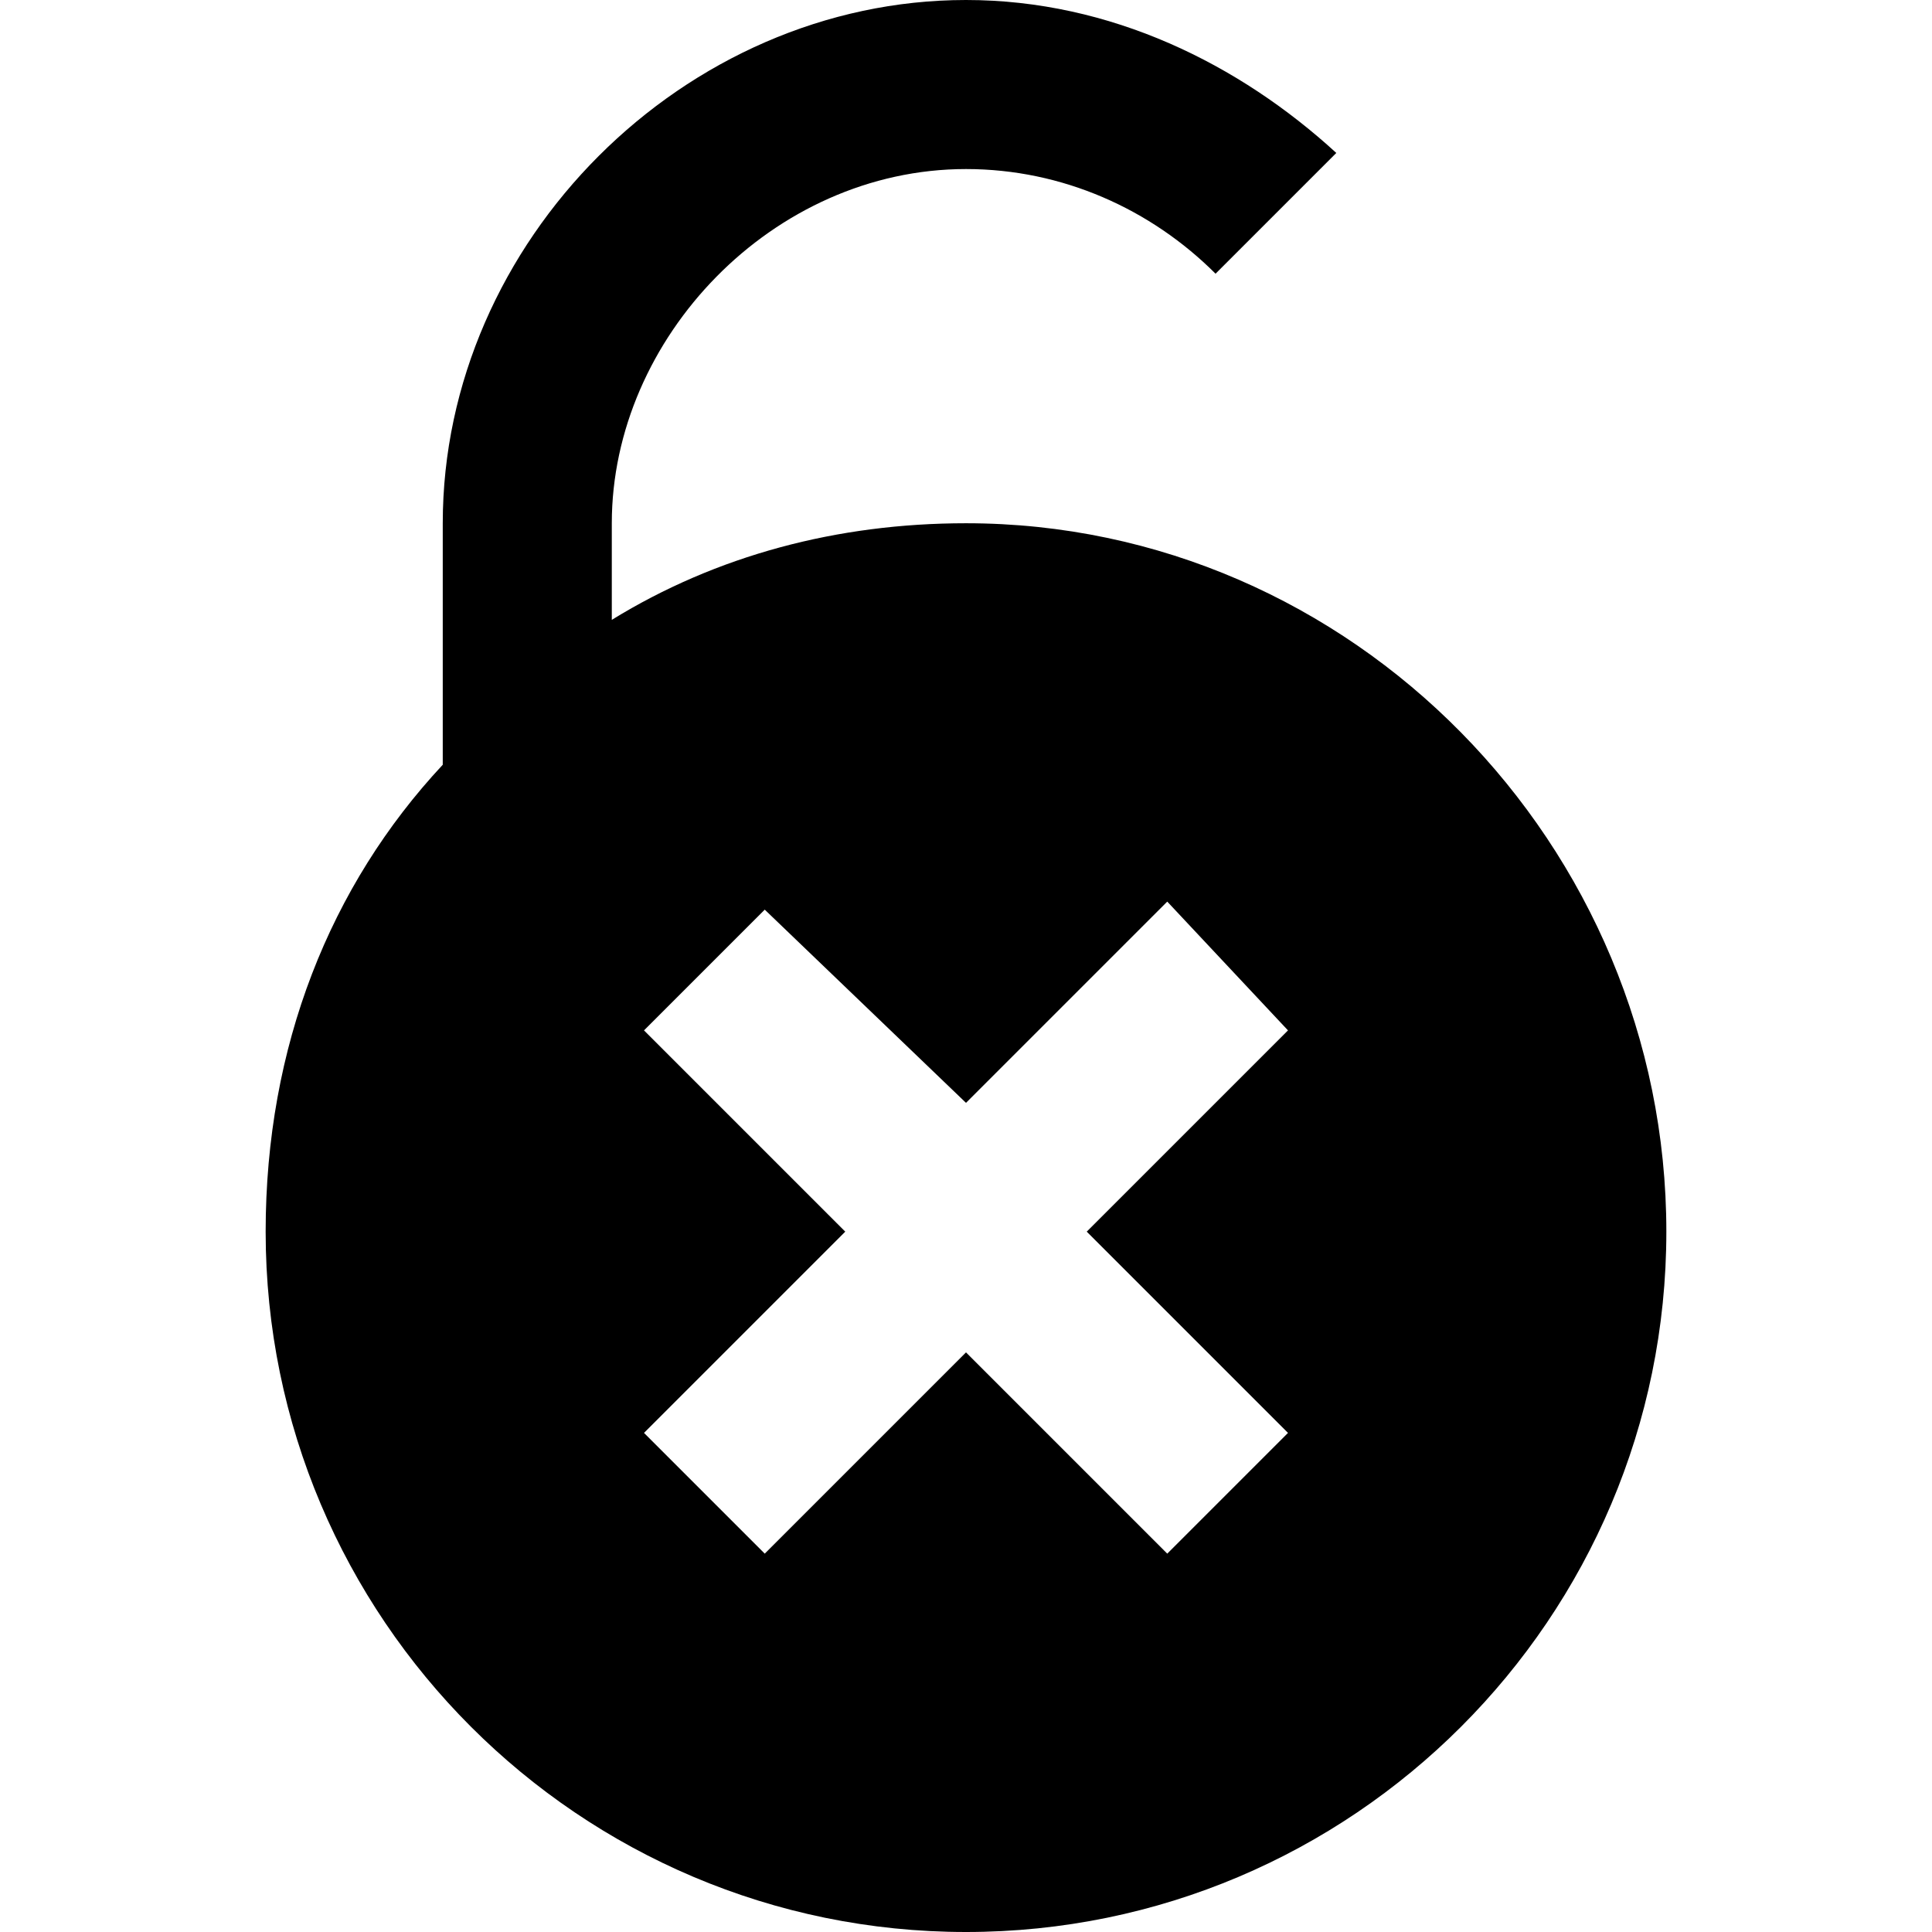 <svg viewBox="0 0 18 24" version="1.1" xmlns="http://www.w3.org/2000/svg" fill-rule="evenodd" height="1em" width="1em">
  <path d="M9,6.5 C7.4,6.5 5.9,6.9 4.6,7.7 L4.6,6.5 C4.6,4.2 6.6,2.1 9,2.1 C10.2,2.1 11.3,2.6 12.1,3.4 C12.6,2.9 13.2,2.3 13.6,1.9 C12.4,0.8 10.8,0 9,0 C5.5,0 2.5,3 2.5,6.5 L2.5,9.5 C1.1,11 0.3,13 0.3,15.3 C0.3,20.1 4.2,24 9,24 C13.8,24 17.7,20.1 17.7,15.3 C17.7,10.5 13.8,6.5 9,6.5 L9,6.5 Z M13,17.8 L11.5,19.3 L9,16.8 L6.5,19.3 L5,17.8 L7.5,15.3 L5,12.8 L6.5,11.3 L9,13.7 L11.5,11.2 L13,12.8 L10.5,15.3 L13,17.8 L13,17.8 Z" fill="#000000"/>
</svg>
